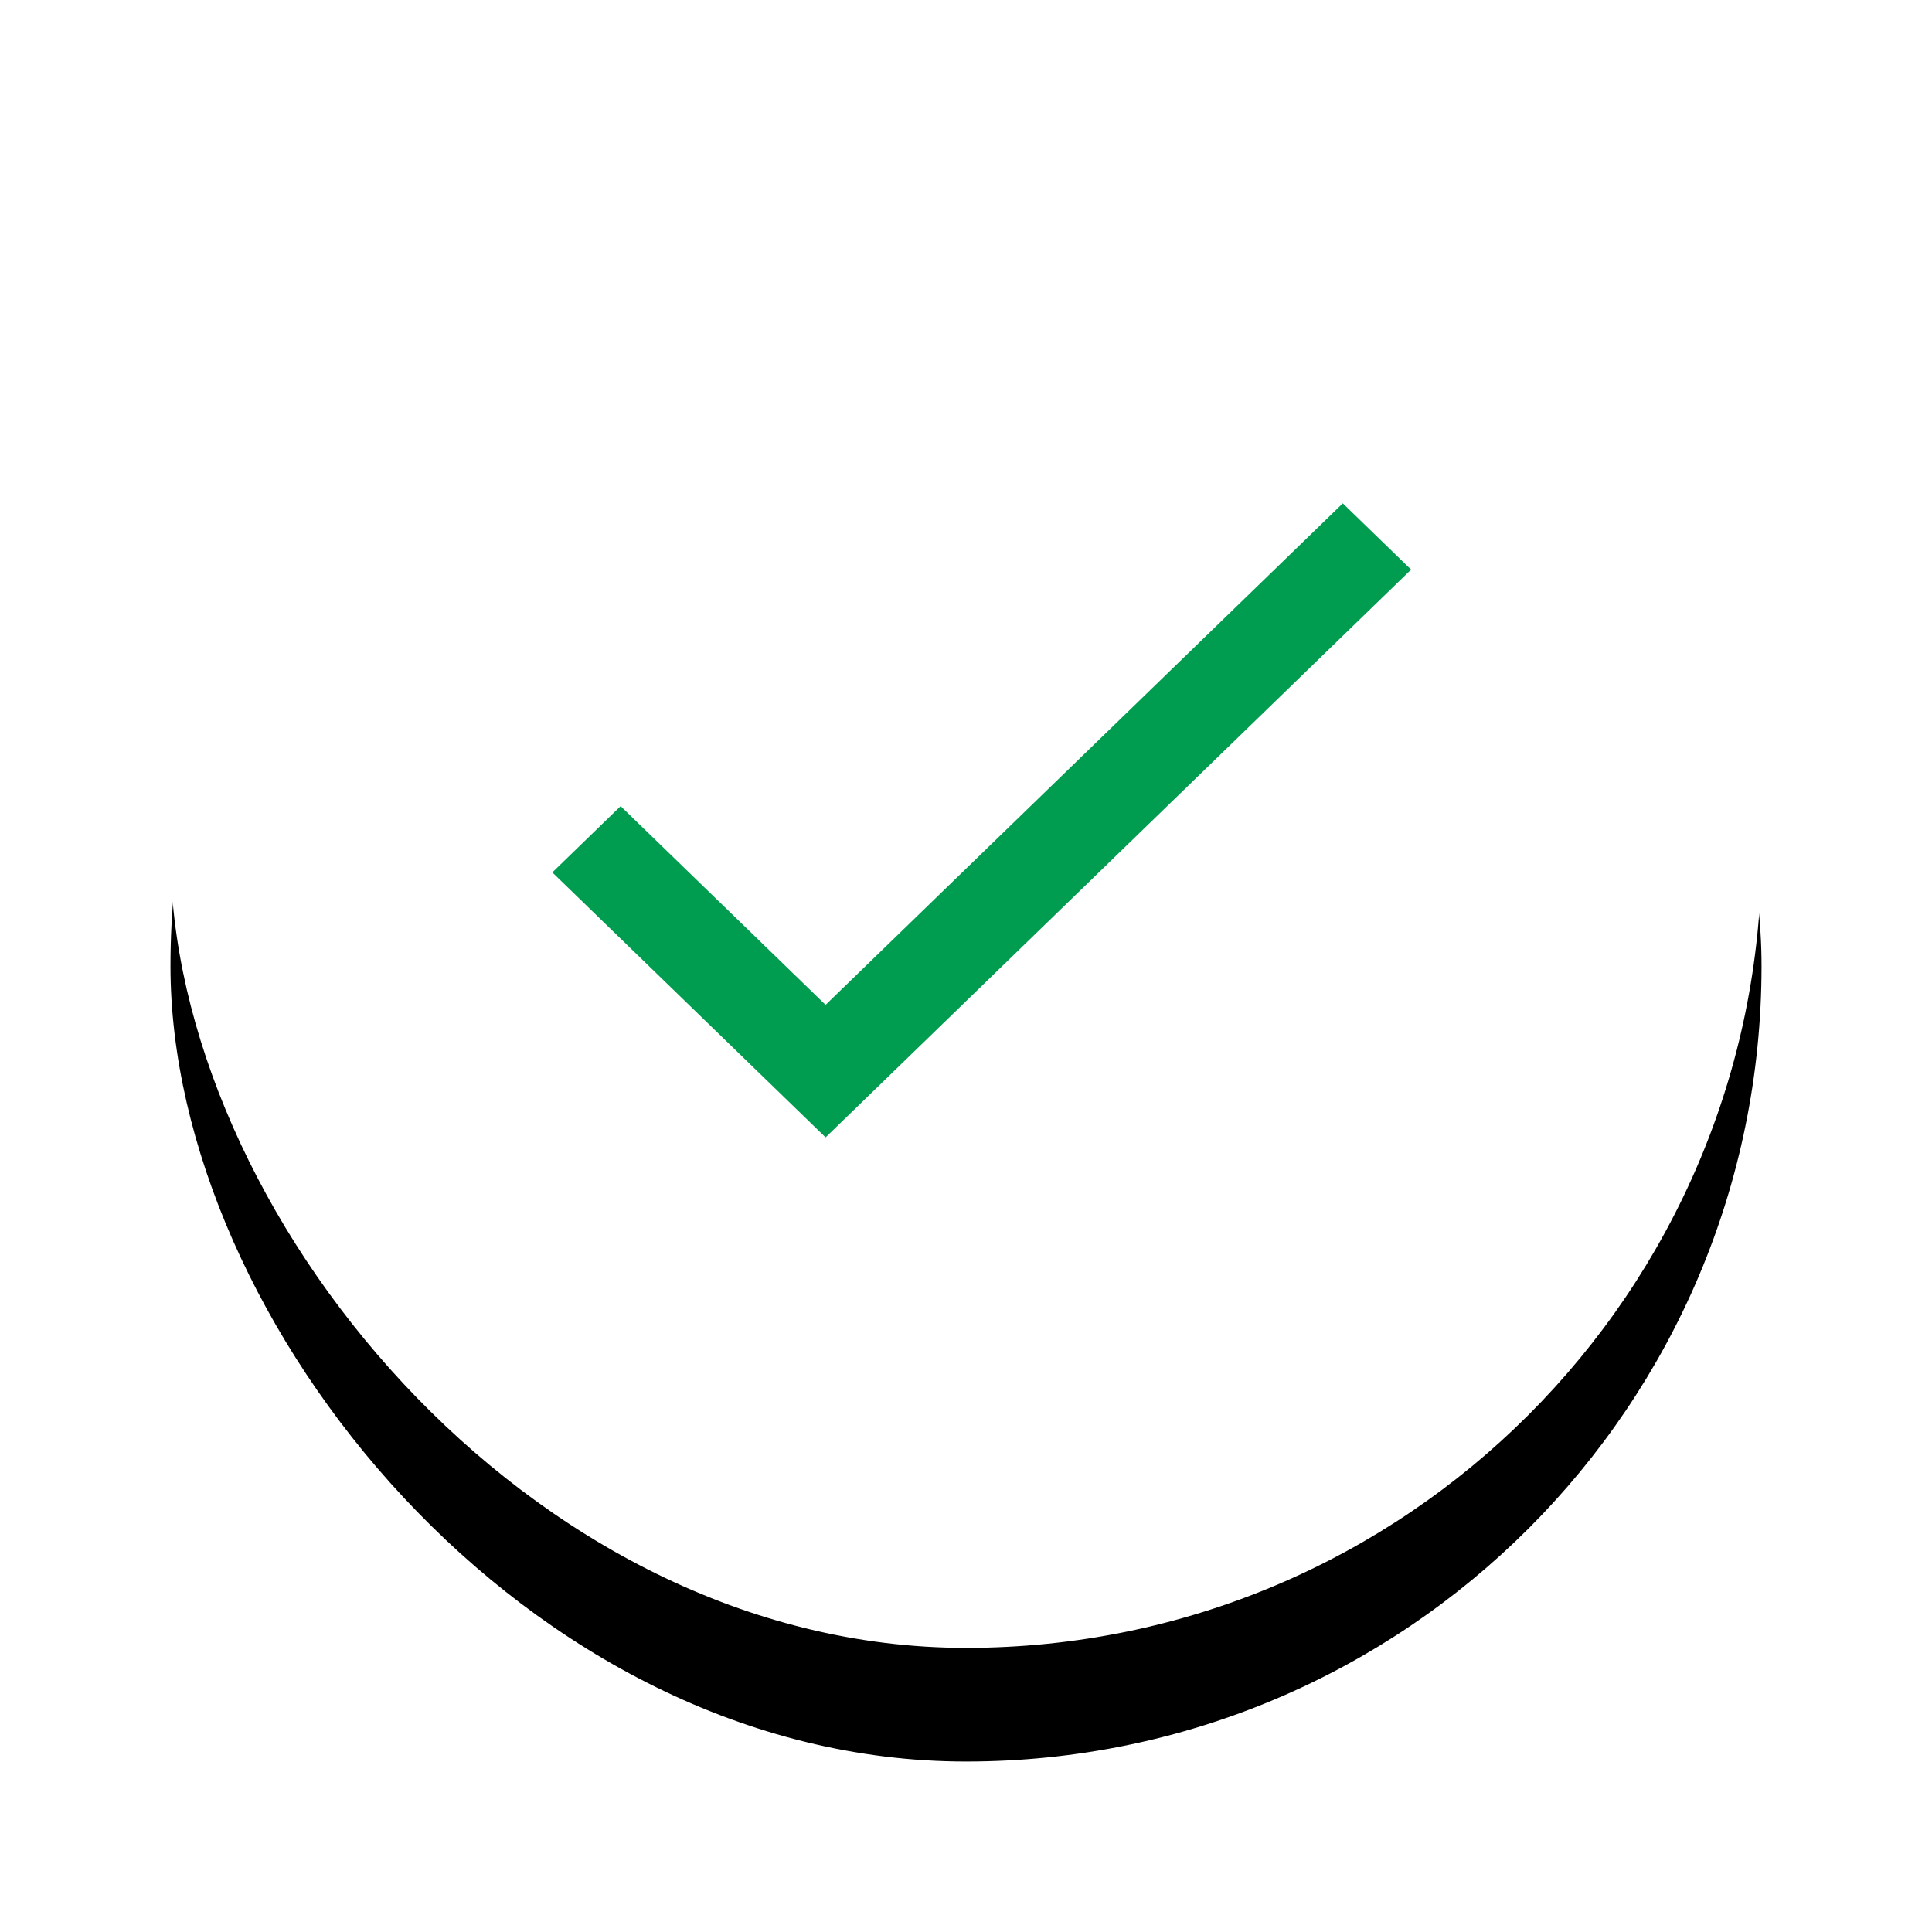 <svg xmlns="http://www.w3.org/2000/svg" xmlns:xlink="http://www.w3.org/1999/xlink" width="34" height="34" viewBox="0 0 34 34">
    <defs>
        <filter id="eb3eted1ea" width="139.3%" height="139.3%" x="-19.6%" y="-12.5%" filterUnits="objectBoundingBox">
            <feOffset dy="2" in="SourceAlpha" result="shadowOffsetOuter1"/>
            <feGaussianBlur in="shadowOffsetOuter1" result="shadowBlurOuter1" stdDeviation="1.5"/>
            <feColorMatrix in="shadowBlurOuter1" values="0 0 0 0 0 0 0 0 0 0 0 0 0 0 0 0 0 0 0.066 0"/>
        </filter>
        <rect id="uzfz189amb" width="28" height="28" x="0" y="0" rx="14"/>
    </defs>
    <g fill="none" fill-rule="evenodd" transform="translate(3 1)">
        <use fill="#000" filter="url(#eb3eted1ea)" xlink:href="#uzfz189amb"/>
        <use fill="#FFF" xlink:href="#uzfz189amb"/>
        <g fill="#009C50" fill-rule="nonzero">
            <path d="M4.809 8.844L1.202 5.347 0 6.513 4.809 11.176 15.113 1.184 13.911 0.018z" transform="translate(6.72 7.84)"/>
        </g>
    </g>
</svg>
